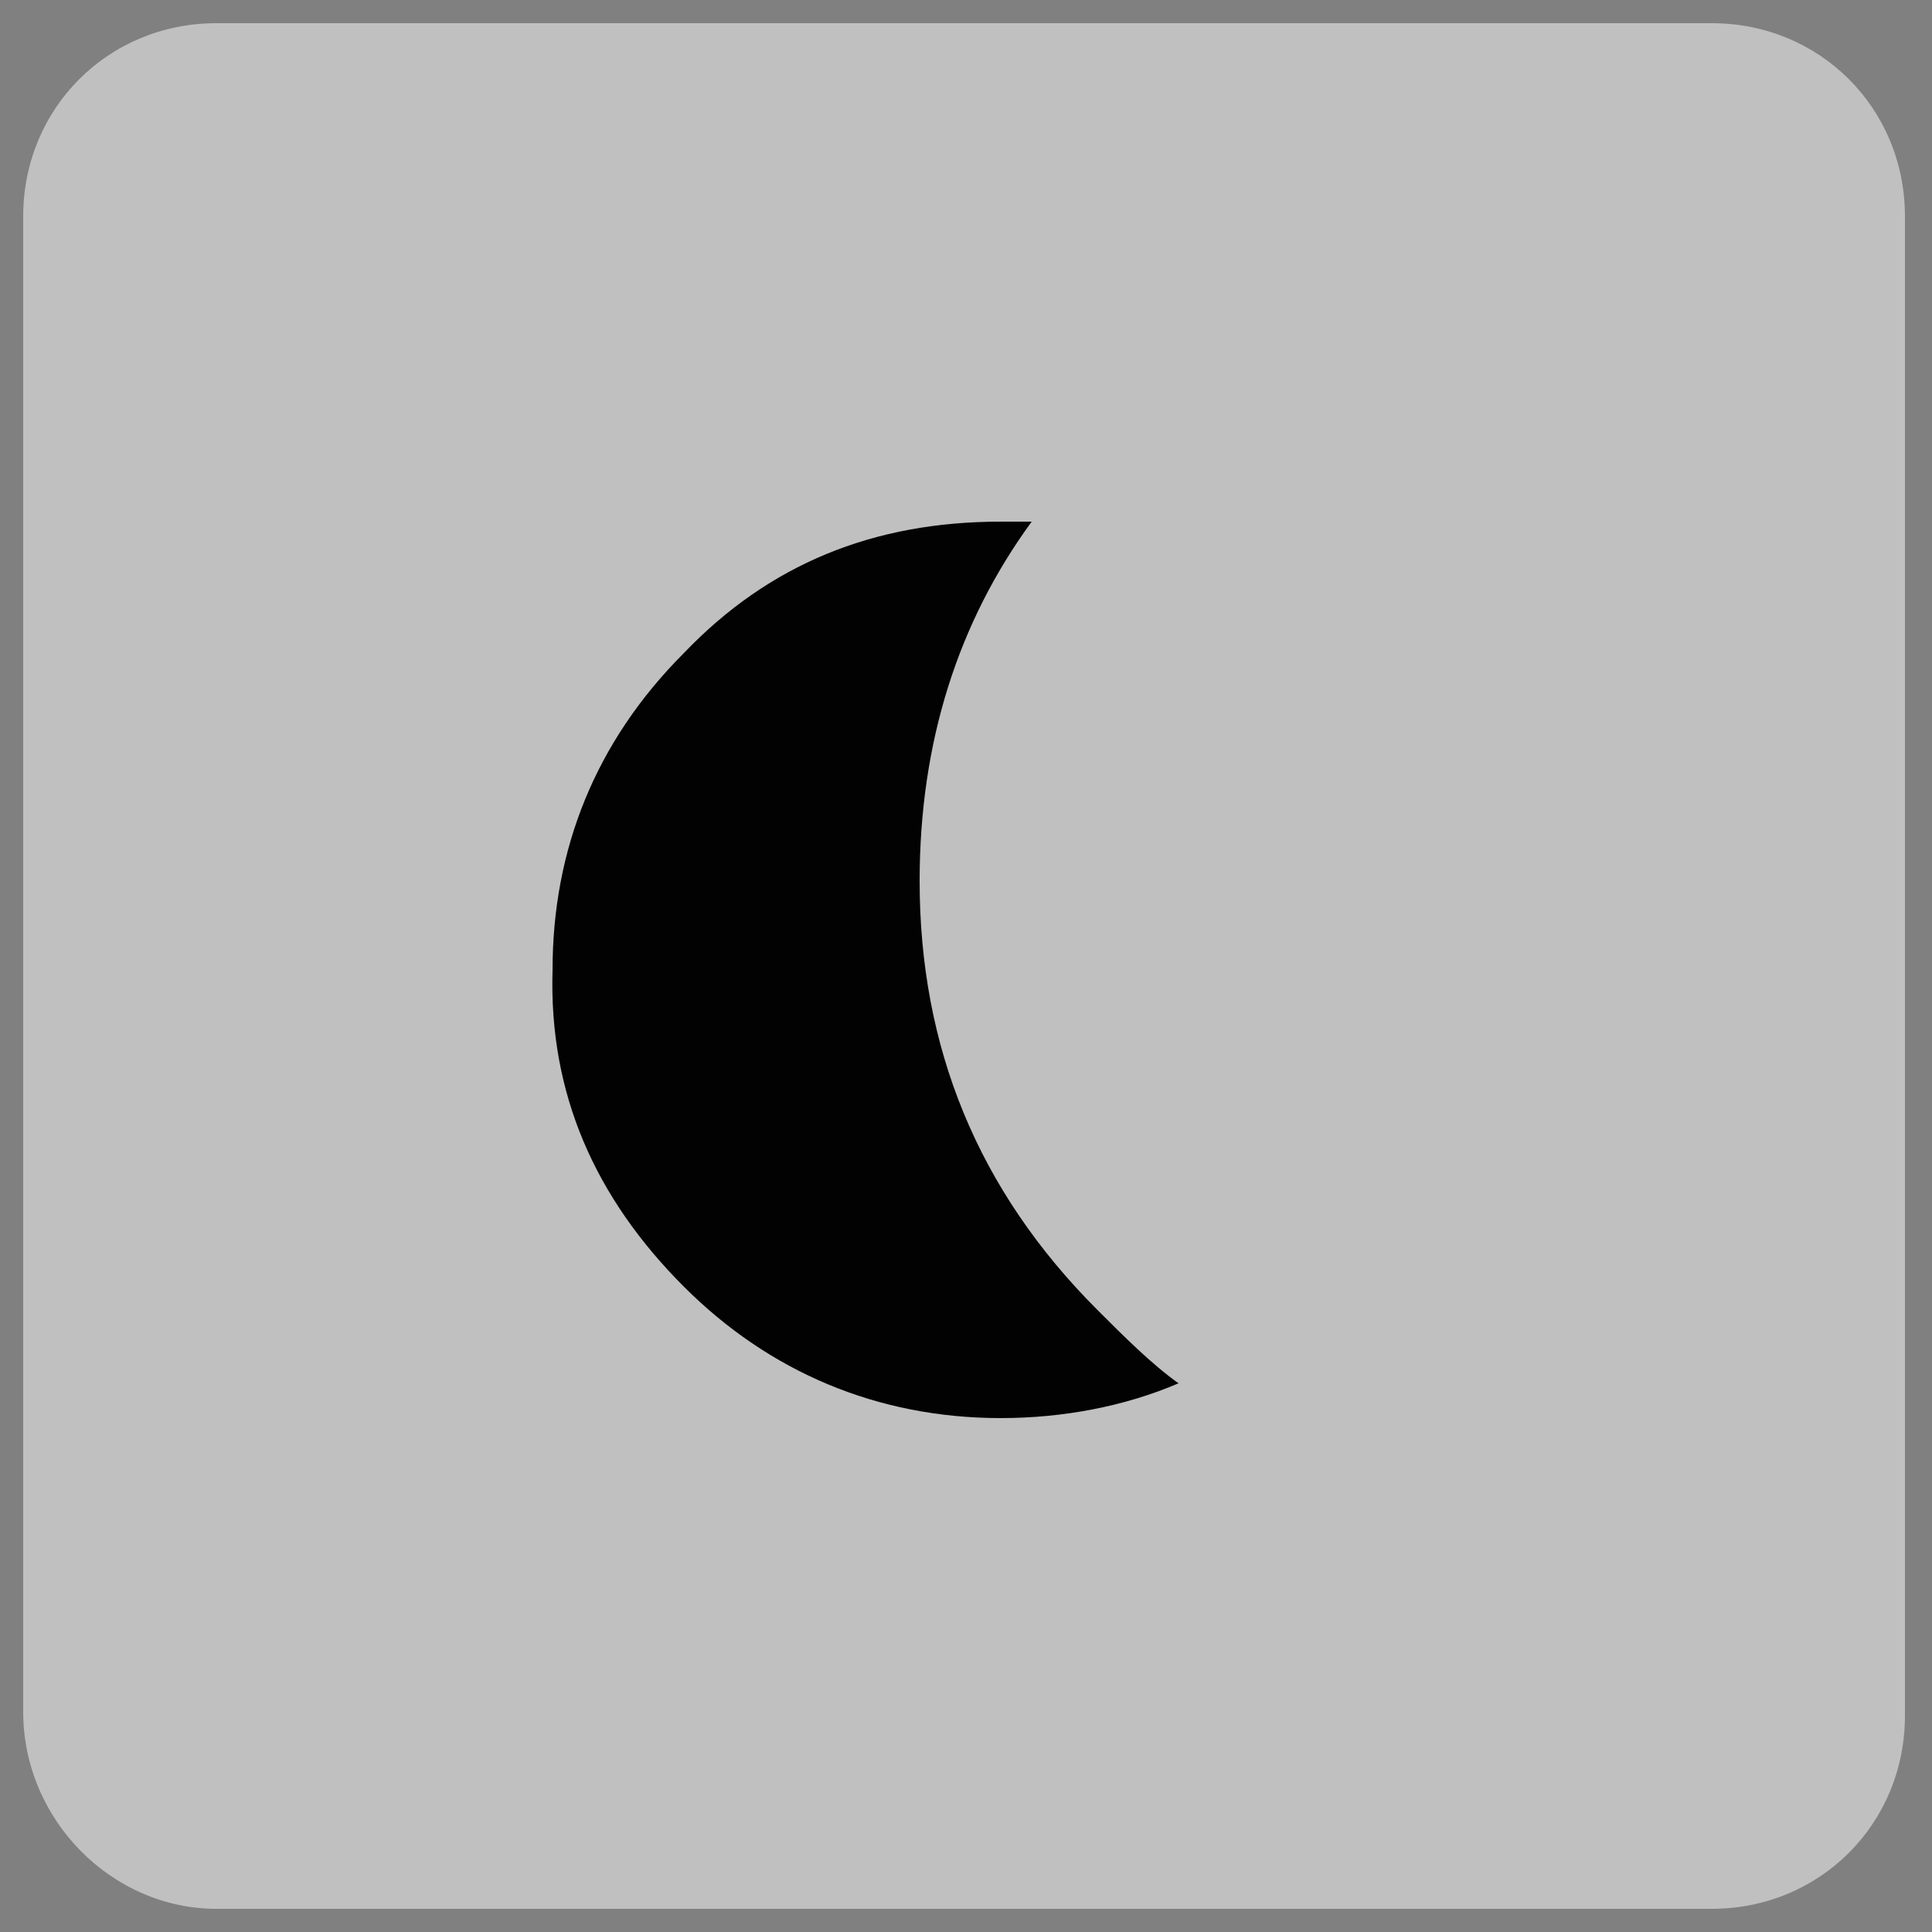 <?xml version="1.0" encoding="utf-8"?>
<!-- Generator: Adobe Illustrator 25.4.2, SVG Export Plug-In . SVG Version: 6.00 Build 0)  -->
<svg version="1.1" xmlns="http://www.w3.org/2000/svg" xmlns:xlink="http://www.w3.org/1999/xlink" x="0px" y="0px"
	 viewBox="0 0 50 50" style="enable-background:new 0 0 50 50;" xml:space="preserve">
<rect x="0" y="0" width="50" height="50" fill="#808080" stroke="none"/>
<style type="text/css">
	.st0{opacity:0.5;fill:#FFFFFF;}
	.st1{fill:#020203;}
</style>
<g id="Capa_1">
	<path class="st0" d="M5.6,49.4h38.7c2.8,0,5-2.2,5-5V5.6c0-2.8-2.2-5-5-5H5.6c-2.8,0-5,2.2-5,5v38.7C0.6,47.1,2.9,49.4,5.6,49.4z"
		/>
</g>
<g id="Capa_2">
	<path class="st1" d="M26.7,13.5c-0.3,0-0.5,0-0.8,0c-3.3,0-6,1.1-8.2,3.4c-2.3,2.3-3.4,5.1-3.4,8.2c-0.1,3.2,1.1,5.9,3.4,8.2
		c2.2,2.2,5,3.4,8.2,3.4c1.6,0,3.2-0.3,4.6-0.9c-0.7-0.5-1.4-1.2-2.1-1.9c-3.1-3.1-4.6-6.8-4.6-11.1C23.8,19.2,24.8,16.1,26.7,13.5"
		/>
</g>
</svg>
